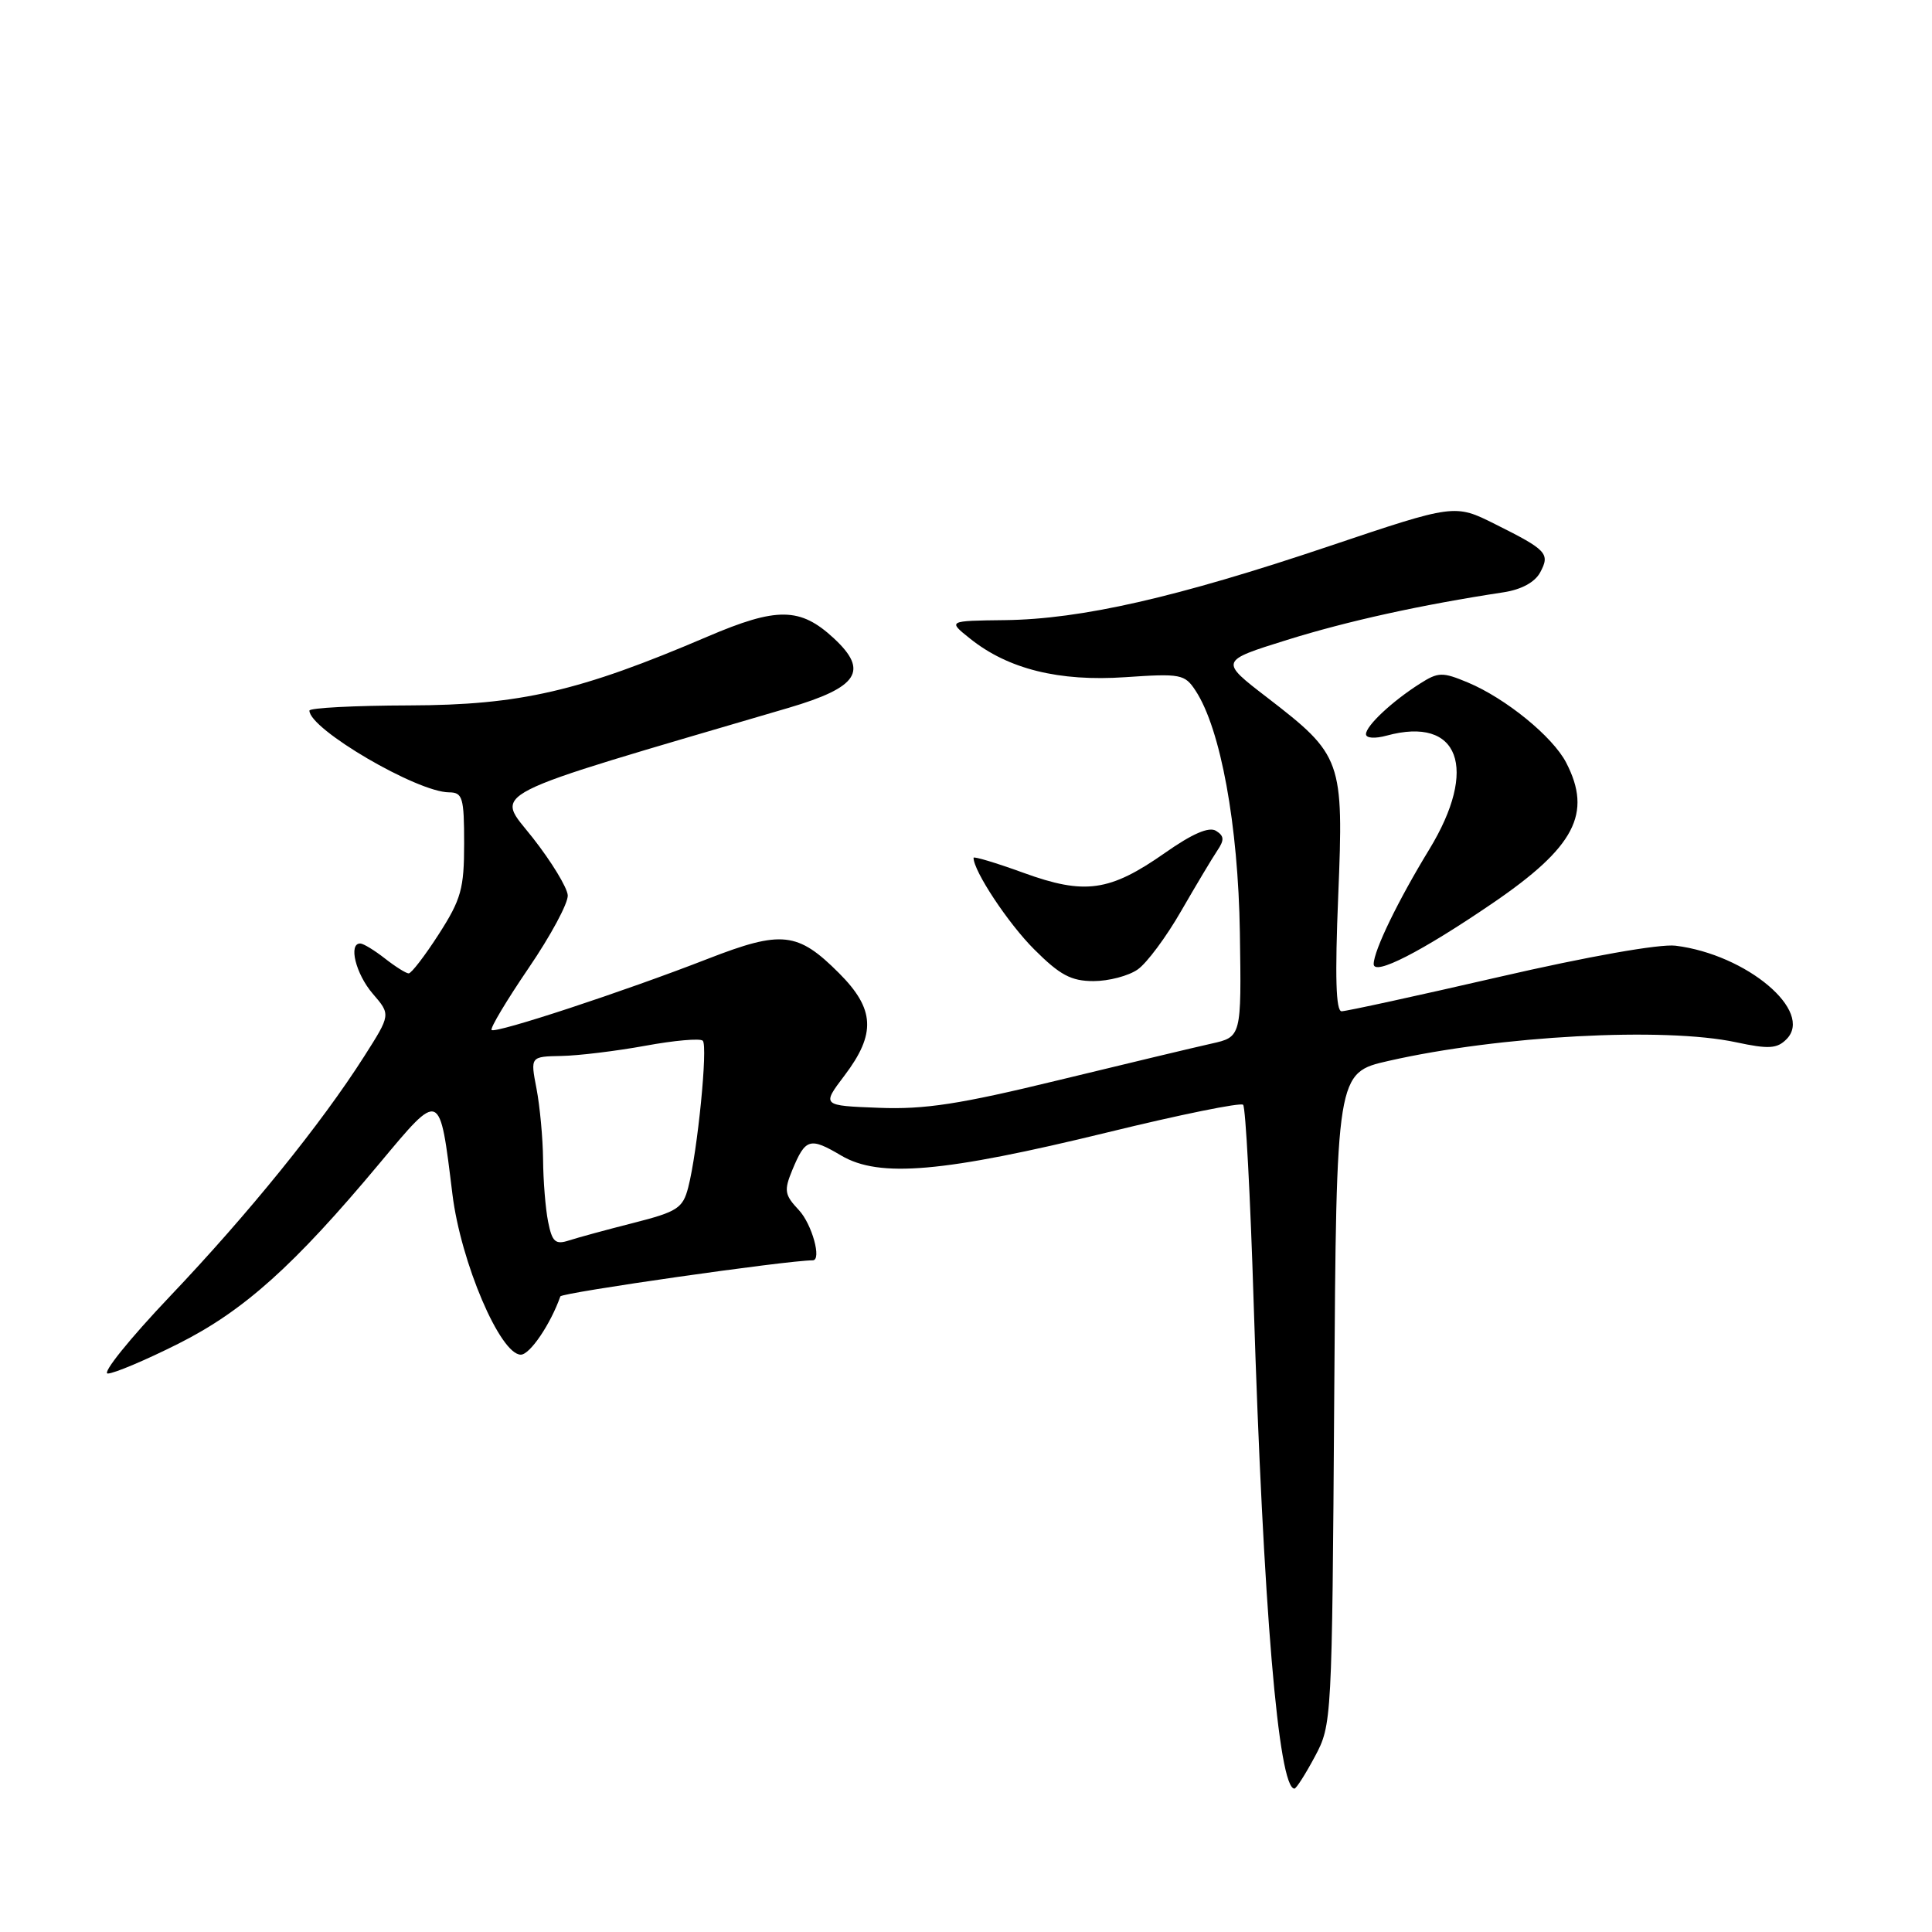 <?xml version="1.0" encoding="UTF-8" standalone="no"?>
<!DOCTYPE svg PUBLIC "-//W3C//DTD SVG 1.1//EN" "http://www.w3.org/Graphics/SVG/1.1/DTD/svg11.dtd" >
<svg xmlns="http://www.w3.org/2000/svg" xmlns:xlink="http://www.w3.org/1999/xlink" version="1.1" viewBox="0 0 256 256">
 <g >
 <path fill="currentColor"
d=" M 174.23 232.75 C 176.48 228.55 176.50 228.03 176.79 185.32 C 177.08 142.14 177.08 142.14 184.01 140.57 C 198.68 137.23 220.53 136.06 230.06 138.11 C 234.35 139.03 235.47 138.96 236.71 137.71 C 240.40 134.03 231.46 126.48 222.02 125.31 C 219.93 125.05 210.44 126.73 198.68 129.44 C 187.78 131.95 178.37 134.00 177.77 134.00 C 177.01 134.00 176.88 129.42 177.32 118.72 C 178.06 100.68 177.84 100.08 167.90 92.42 C 161.60 87.58 161.60 87.58 170.55 84.79 C 178.56 82.29 188.32 80.14 199.24 78.48 C 201.59 78.12 203.38 77.15 204.08 75.85 C 205.42 73.35 204.98 72.88 198.13 69.46 C 192.76 66.77 192.76 66.77 176.06 72.39 C 155.93 79.17 143.26 82.05 133.15 82.17 C 125.58 82.26 125.58 82.26 128.54 84.62 C 133.58 88.66 140.33 90.33 149.11 89.73 C 156.45 89.23 156.99 89.33 158.42 91.52 C 161.75 96.59 164.07 109.32 164.29 123.60 C 164.50 137.40 164.50 137.40 160.50 138.29 C 158.30 138.78 149.19 140.96 140.25 143.13 C 127.18 146.31 122.53 147.03 116.45 146.79 C 108.88 146.50 108.88 146.50 111.91 142.50 C 116.10 136.97 115.92 133.69 111.18 128.95 C 105.71 123.47 103.58 123.24 93.81 127.04 C 82.65 131.39 65.65 136.98 65.14 136.48 C 64.92 136.25 67.12 132.57 70.04 128.28 C 72.96 124.00 75.30 119.66 75.23 118.63 C 75.16 117.60 73.07 114.17 70.59 111.01 C 65.63 104.70 63.23 105.92 104.50 93.79 C 113.73 91.07 115.15 88.90 110.49 84.58 C 106.04 80.45 102.96 80.41 93.73 84.36 C 76.79 91.61 68.91 93.43 54.25 93.47 C 46.96 93.49 41.00 93.80 41.00 94.16 C 41.00 96.62 55.27 104.97 59.50 104.99 C 61.30 105.00 61.50 105.67 61.50 111.77 C 61.50 117.75 61.11 119.16 58.15 123.77 C 56.30 126.65 54.50 128.99 54.15 128.98 C 53.79 128.97 52.38 128.08 51.00 127.00 C 49.62 125.92 48.16 125.03 47.75 125.02 C 46.13 124.97 47.13 129.04 49.39 131.67 C 51.78 134.44 51.78 134.44 48.26 139.97 C 42.55 148.94 32.92 160.83 22.52 171.77 C 17.17 177.40 13.47 182.00 14.28 182.00 C 15.10 182.00 19.31 180.22 23.63 178.05 C 32.29 173.70 38.94 167.74 50.29 154.15 C 58.42 144.42 58.24 144.35 59.95 158.25 C 61.06 167.26 66.28 179.50 69.01 179.50 C 70.22 179.50 72.95 175.46 74.25 171.78 C 74.43 171.28 104.32 167.00 107.69 167.00 C 108.92 167.00 107.59 162.20 105.86 160.35 C 103.95 158.32 103.86 157.76 104.99 155.02 C 106.73 150.83 107.31 150.66 111.47 153.12 C 116.53 156.10 124.97 155.36 146.82 150.03 C 156.34 147.70 164.40 146.06 164.72 146.39 C 165.05 146.71 165.68 158.57 166.12 172.74 C 167.39 213.00 169.40 237.00 171.52 237.00 C 171.76 237.00 172.98 235.09 174.23 232.75 Z  M 150.75 128.46 C 151.96 127.62 154.55 124.13 156.51 120.71 C 158.48 117.30 160.63 113.70 161.29 112.72 C 162.25 111.30 162.22 110.77 161.13 110.09 C 160.20 109.51 158.00 110.46 154.37 113.01 C 147.04 118.14 143.76 118.61 135.61 115.65 C 131.98 114.33 129.00 113.44 129.00 113.66 C 129.00 115.42 133.59 122.36 137.04 125.80 C 140.44 129.20 141.93 130.00 144.90 130.00 C 146.91 130.00 149.54 129.31 150.75 128.46 Z  M 197.79 119.67 C 208.68 112.24 211.01 107.79 207.53 101.06 C 205.75 97.61 199.51 92.53 194.49 90.43 C 191.13 89.03 190.58 89.04 188.16 90.58 C 184.47 92.92 181.00 96.17 181.00 97.28 C 181.00 97.82 182.18 97.90 183.75 97.47 C 193.35 94.86 195.94 101.80 189.38 112.56 C 185.25 119.33 182.05 125.92 182.02 127.73 C 181.99 129.37 188.34 126.12 197.79 119.67 Z  M 72.63 161.90 C 72.28 160.17 71.98 156.44 71.96 153.62 C 71.93 150.81 71.54 146.59 71.09 144.25 C 70.27 140.00 70.27 140.00 74.38 139.92 C 76.65 139.88 81.65 139.27 85.50 138.57 C 89.35 137.86 92.78 137.56 93.12 137.90 C 93.82 138.57 92.43 152.58 91.19 157.35 C 90.48 160.09 89.76 160.56 83.95 162.04 C 80.40 162.94 76.55 163.99 75.38 164.37 C 73.59 164.95 73.16 164.56 72.63 161.90 Z "/>
</g>
</svg>
